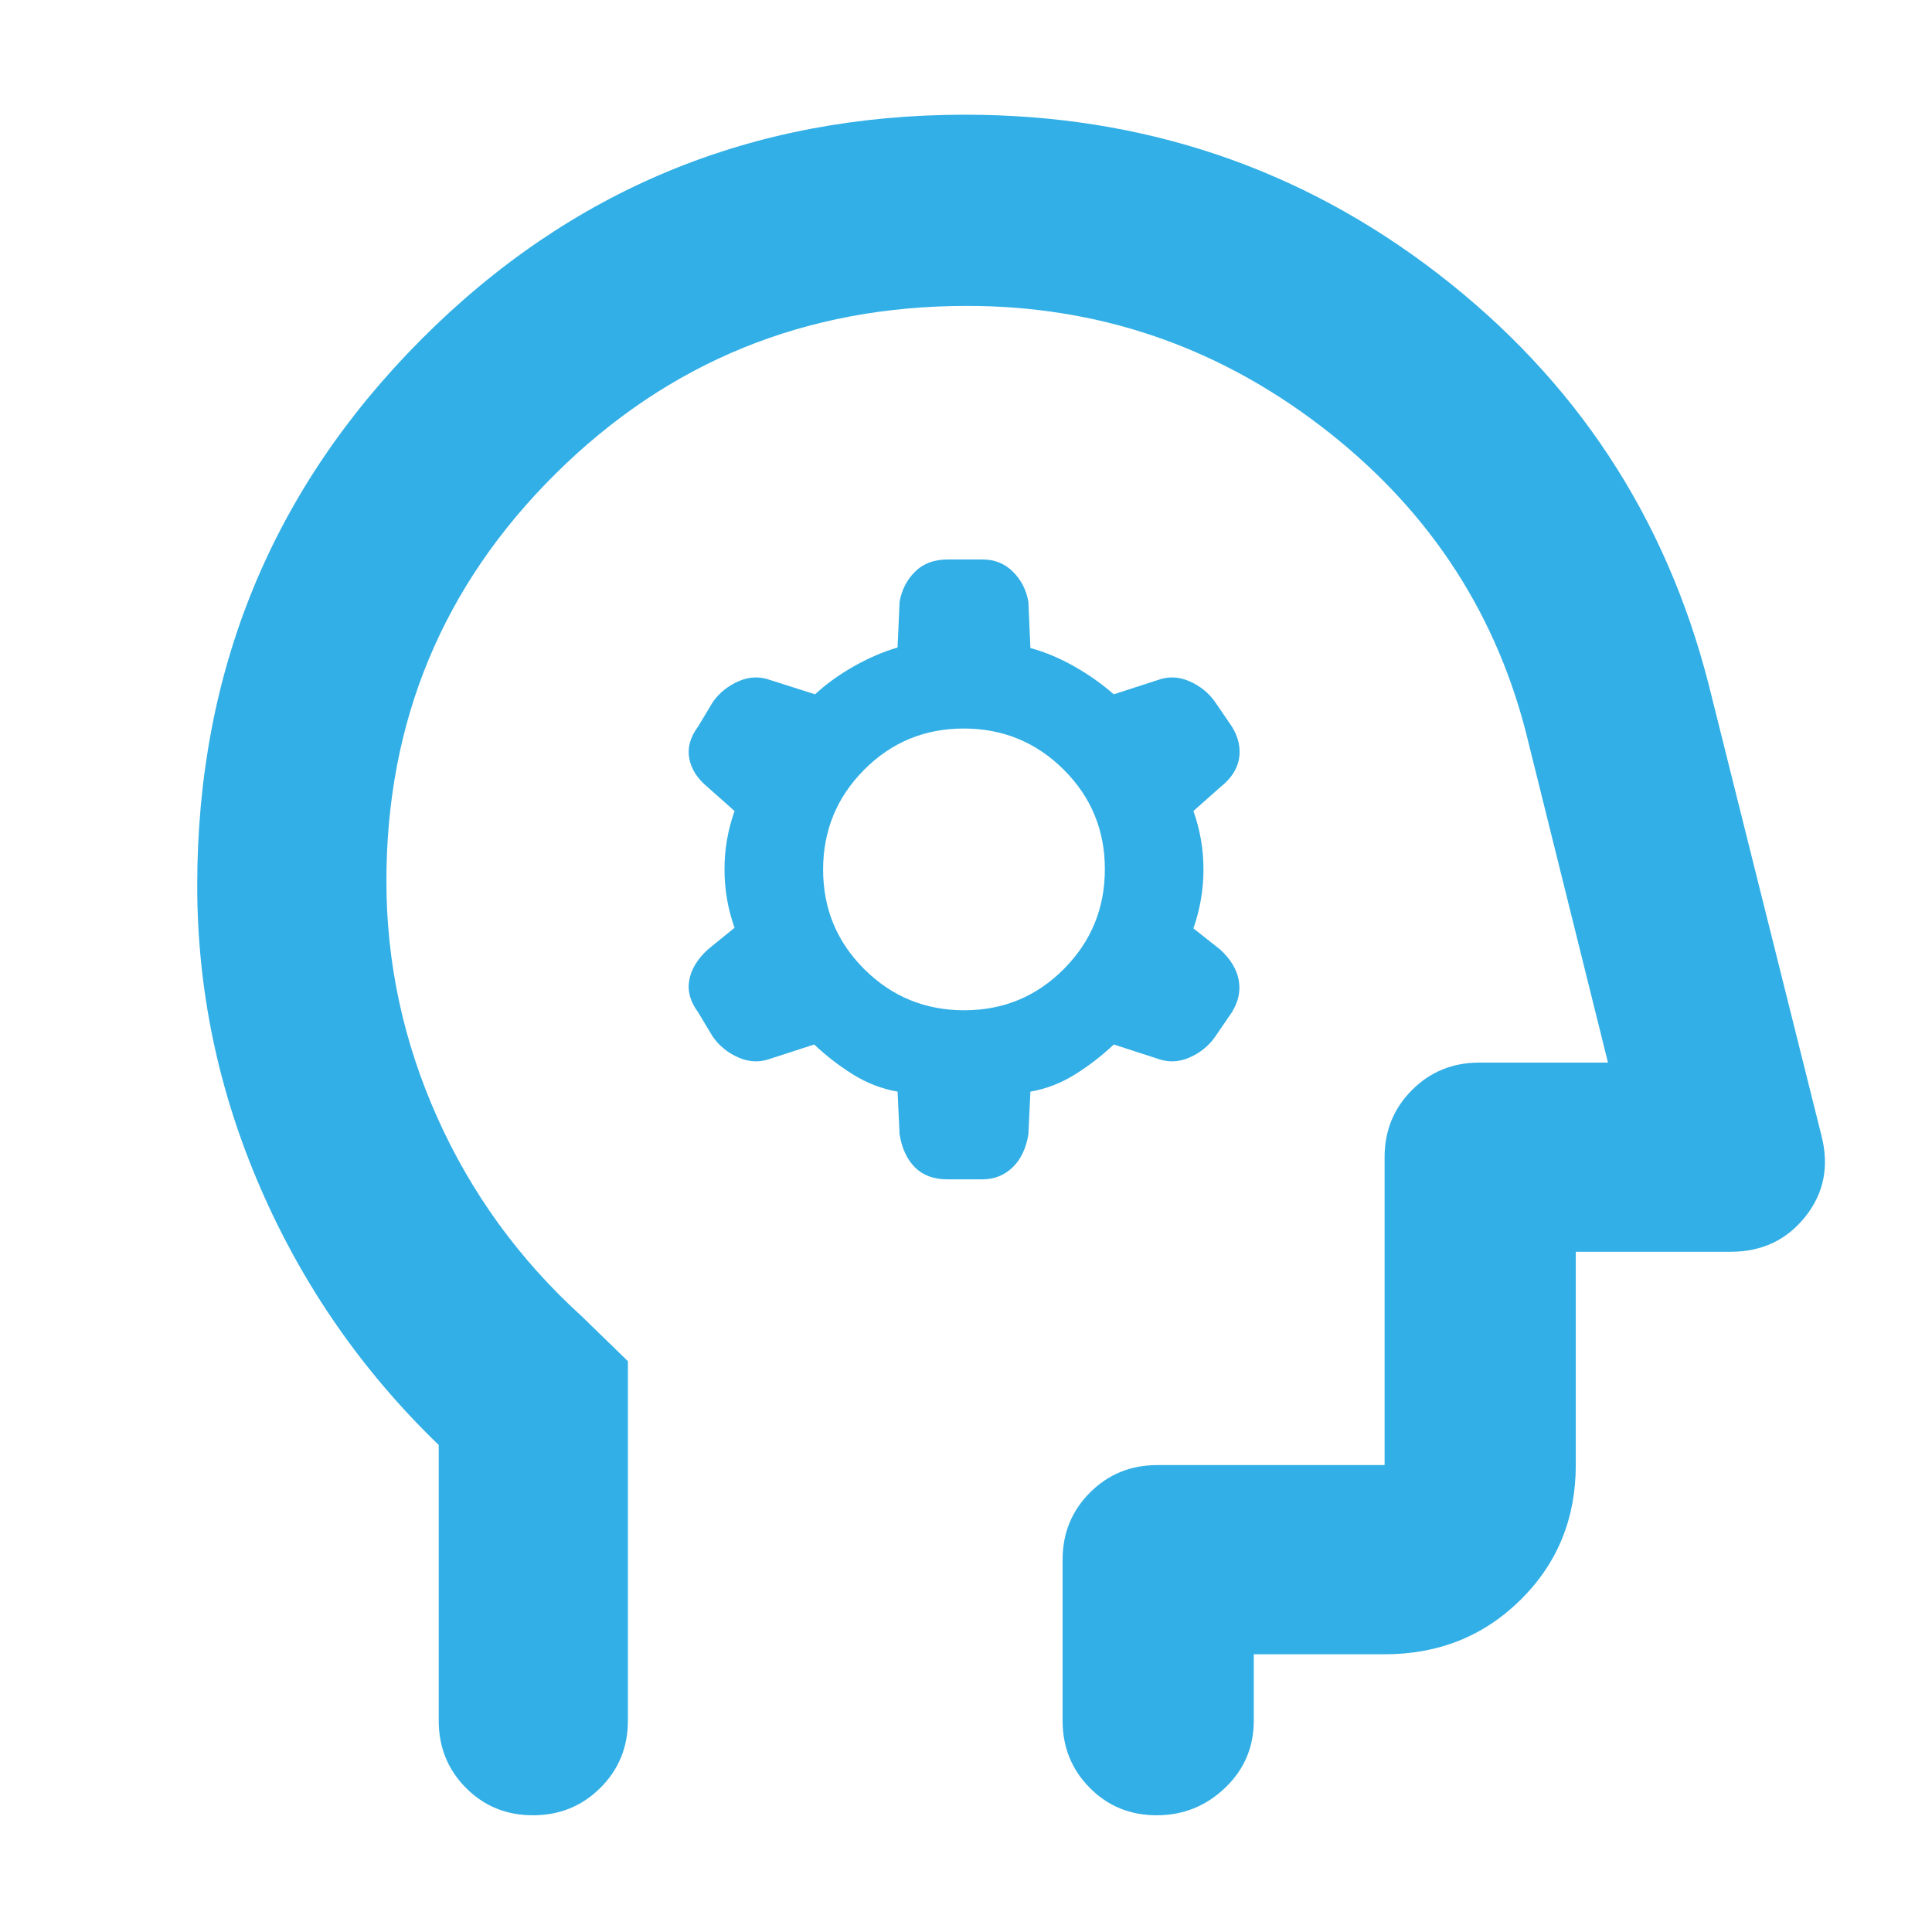 <svg xmlns="http://www.w3.org/2000/svg" height="48" viewBox="0 -960 960 960" width="48"><path fill="rgb(50, 175, 230)" d="m446-417.57 1 21.26q1.74 10.53 7.68 16.42 5.94 5.89 16.04 5.89h17.39q8.84 0 14.99-5.89t7.9-16.42l1-21.26q12-2.12 22.47-8.73 10.47-6.62 18.96-14.7l21.57 7q8 3 16-.5t12.8-10.35l8.4-12.3q4.8-7.85 3.3-15.9-1.5-8.06-9.19-15.12L593-498.7q5-14.3 5-29.3t-5-29l13.31-11.83q8.02-6.28 9.36-14.22 1.33-7.95-3.47-15.8l-8.4-12.3Q599-618 591-621.5t-16-.5l-21.57 7q-8.76-7.69-19.6-13.85Q523-635 512-638l-1-23q-1.59-8.89-7.7-14.94-6.12-6.06-15.02-6.06h-17.39q-10.1 0-16.2 6.06-6.11 6.05-7.69 14.94l-1 22.74q-11 3.26-21.83 9.41Q413.33-622.69 405-615l-22-7q-8-3-16 .5t-12.8 10.35l-7.4 12.3q-5.8 7.77-4.3 15.75 1.5 7.97 9.19 14.27L365-557q-5 14-5 29t5 29l-13.31 10.83q-7.69 7.06-9.19 15.12-1.5 8.05 4.3 15.9l7.4 12.3Q359-438 367-434.5t16 .5l21.57-7q8.49 8.08 18.96 14.7 10.47 6.61 22.47 8.73ZM479.12-458q-29.12 0-49.62-20.38-20.5-20.38-20.5-49.5t20.38-49.62q20.38-20.5 49.5-20.5t49.62 20.38q20.5 20.38 20.5 49.5t-20.38 49.62q-20.38 20.5-49.5 20.5ZM218-242q-57-55-88.5-127.5T98-520q0-159.58 111.28-271.29Q320.56-903 479.53-903 612-903 714.5-824T849-620l56 224q6 23-7.91 40.5T860-338h-77v106q0 39.8-27.39 66.9Q728.21-138 688-138h-65v33q0 19.75-14.26 33.37Q594.47-58 574.74-58 555-58 541.5-71.63 528-85.25 528-105v-80q0-19.75 13.63-33.38Q555.25-232 575-232h113v-153q0-19.75 13.63-33.38Q715.25-432 735-432h64l-41-165q-24-92-102-151.5T480.46-808q-120.22 0-204.34 83.34T192-522.23q0 61.05 25.32 117.59Q242.65-348.09 289-306l23 22.37V-105q0 19.75-13.68 33.37Q284.65-58 264.82-58 245-58 231.5-71.63 218-85.25 218-105v-137Zm278-191Z"/></svg>
